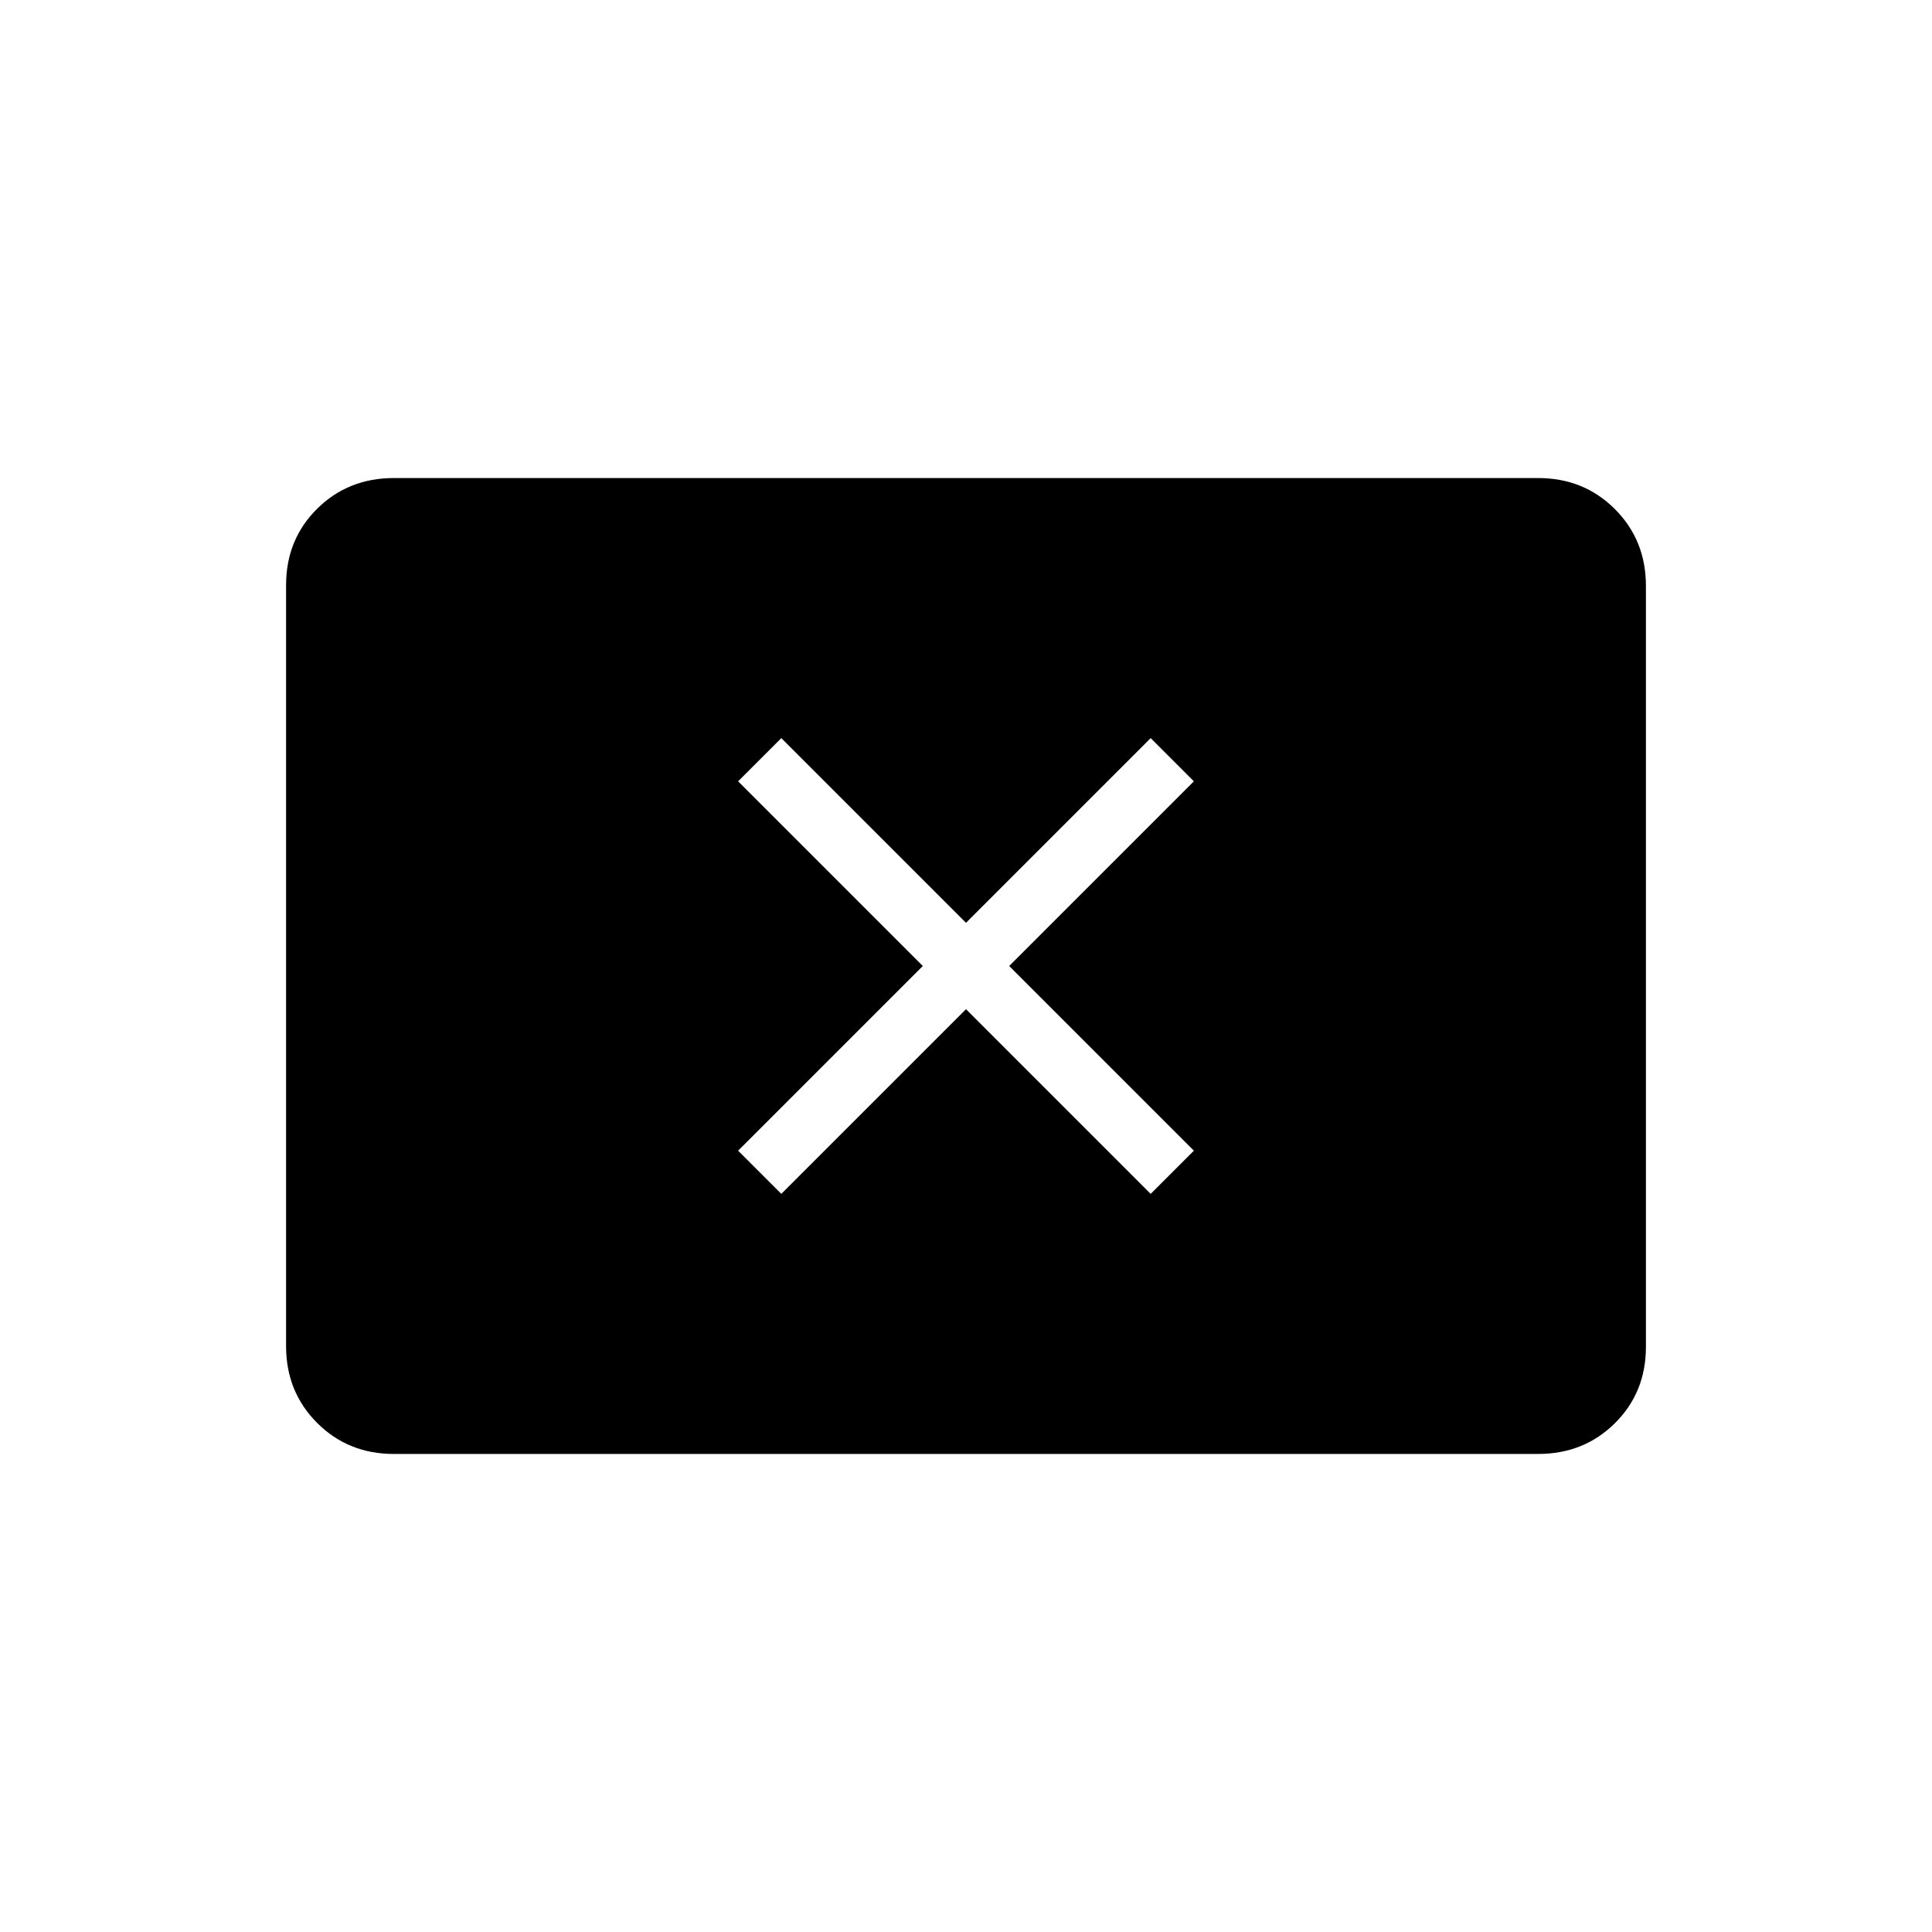 <svg xmlns="http://www.w3.org/2000/svg" height="20" viewBox="0 -960 960 960" width="20"><path d="M388.23-366.77 480-458.54l91.77 91.77 21.46-21.46L501.46-480l91.77-91.77-21.46-21.46L480-501.46l-91.77-91.77-21.46 21.46L458.54-480l-91.77 91.77 21.46 21.46ZM195.69-237.54q-22.7 0-38.12-15.43-15.42-15.43-15.42-38.15v-378.09q0-22.71 15.42-37.98 15.42-15.27 38.12-15.27h568.62q22.7 0 38.12 15.43 15.42 15.43 15.42 38.15v378.09q0 22.71-15.42 37.98-15.42 15.27-38.12 15.27H195.69Z"/></svg>